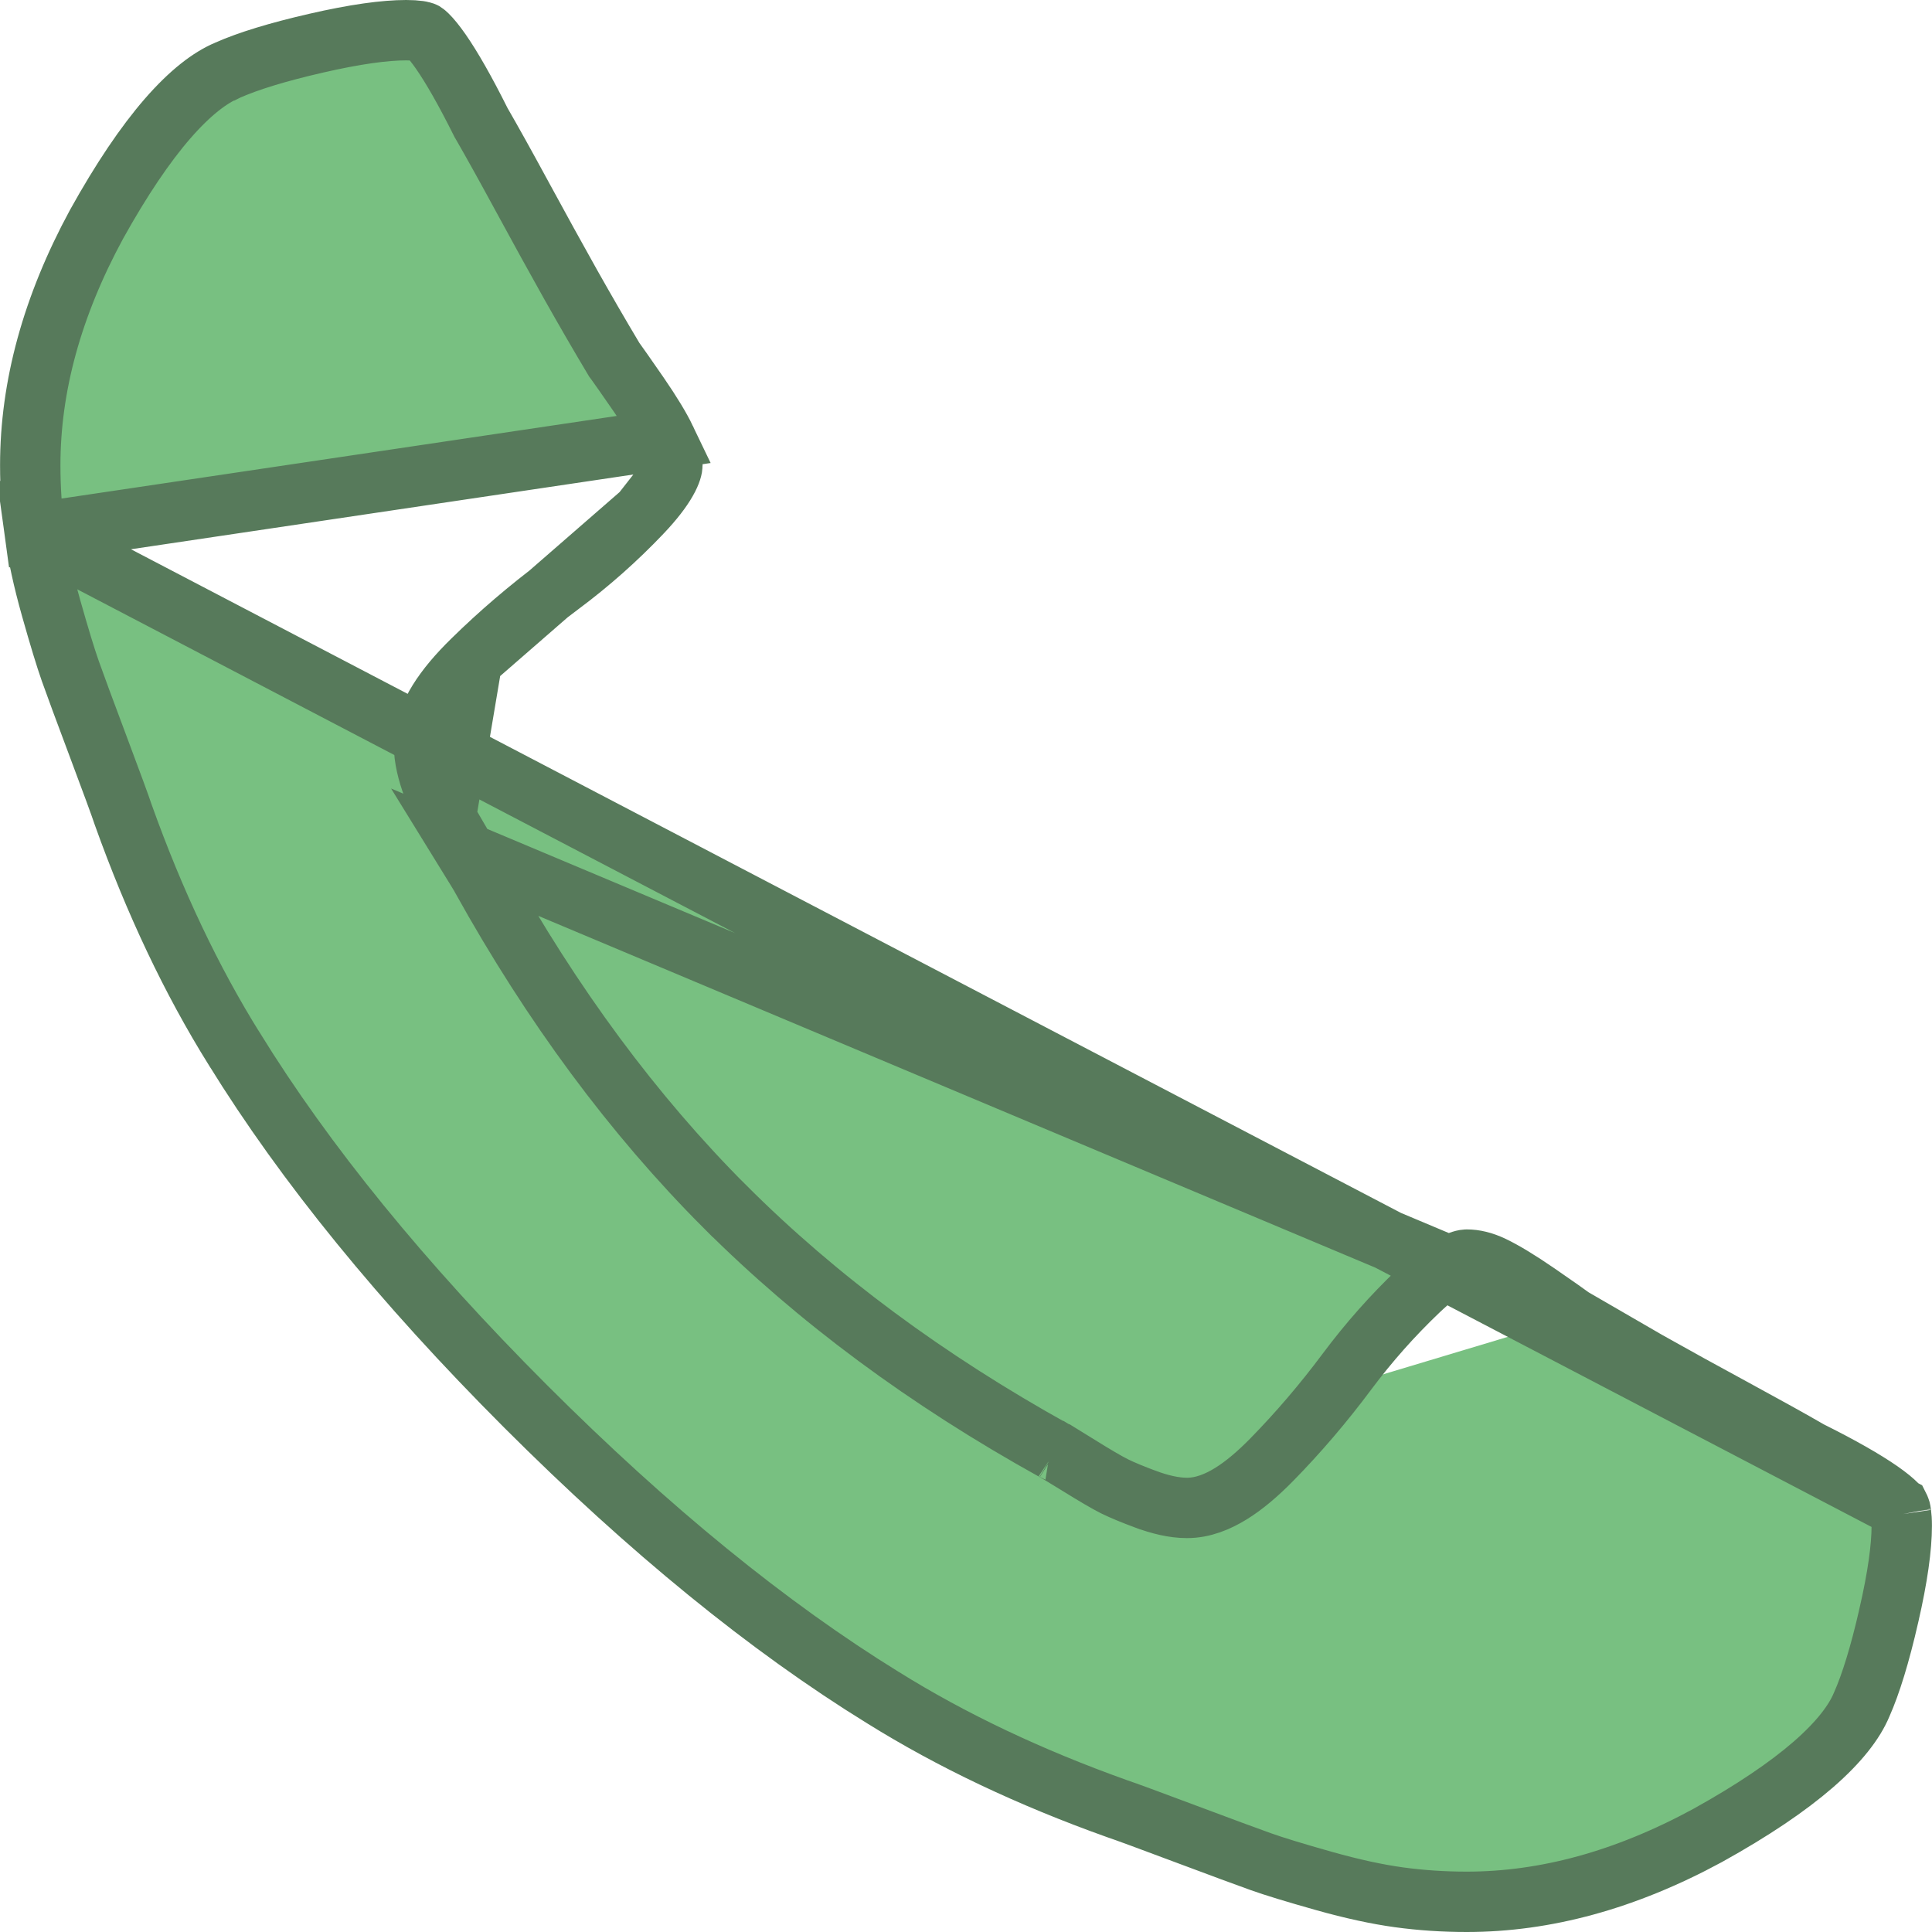 <svg width="32" height="32" viewBox="0 0 32 32" fill="none" xmlns="http://www.w3.org/2000/svg">
<g clip-path="url(#clip0_86_1400)">
<path d="M31.462 24.969C31.457 24.962 31.444 24.944 31.416 24.917C31.362 24.862 31.275 24.789 31.145 24.698C30.886 24.518 30.502 24.297 29.98 24.037L29.966 24.03L29.953 24.022C29.672 23.859 29.267 23.635 28.738 23.347C28.206 23.059 27.723 22.792 27.289 22.548L31.462 24.969ZM31.462 24.969L31.463 24.971L31.471 24.991C31.471 24.99 31.473 24.996 31.477 25.009C31.48 25.022 31.484 25.04 31.487 25.064C31.494 25.114 31.499 25.182 31.499 25.272V25.273C31.499 25.628 31.432 26.12 31.284 26.762L31.284 26.763C31.136 27.409 30.986 27.893 30.837 28.229L30.837 28.229L30.833 28.238C30.715 28.52 30.465 28.851 30.035 29.225C29.608 29.596 29.027 29.989 28.282 30.402C26.92 31.141 25.592 31.5 24.295 31.5C23.909 31.5 23.534 31.475 23.17 31.425C22.812 31.376 22.399 31.287 21.93 31.155C21.448 31.019 21.101 30.913 20.883 30.835L20.883 30.835C20.653 30.753 20.236 30.599 19.63 30.372C19.036 30.149 18.656 30.009 18.504 29.958C17.05 29.439 15.759 28.825 14.628 28.12L14.626 28.119C12.727 26.948 10.754 25.341 8.706 23.294C6.658 21.245 5.052 19.271 3.881 17.373L3.879 17.371C3.174 16.24 2.561 14.949 2.041 13.495C1.991 13.344 1.851 12.964 1.628 12.369L1.628 12.369C1.4 11.763 1.247 11.346 1.165 11.116C1.088 10.898 0.982 10.551 0.846 10.069L0.846 10.069C0.714 9.6 0.625 9.187 0.576 8.829L31.462 24.969ZM26.038 21.823L26.017 21.808C25.967 21.77 25.789 21.645 25.465 21.421C25.157 21.209 24.913 21.062 24.726 20.972C24.563 20.894 24.421 20.863 24.295 20.863C24.26 20.863 24.177 20.876 24.032 20.959C23.889 21.04 23.713 21.174 23.503 21.373C23.07 21.785 22.672 22.233 22.31 22.718L22.31 22.718C21.918 23.244 21.502 23.73 21.062 24.179L21.062 24.179C20.834 24.411 20.609 24.603 20.389 24.739C20.172 24.873 19.925 24.976 19.66 24.976C19.439 24.976 19.205 24.917 18.975 24.832L18.974 24.832C18.763 24.753 18.59 24.682 18.462 24.619L18.456 24.616L18.456 24.616C18.329 24.552 18.132 24.436 17.874 24.276M26.038 21.823L7.723 14.126C7.802 14.254 7.863 14.353 7.905 14.423C7.927 14.458 7.943 14.485 7.954 14.504C7.961 14.515 7.964 14.521 7.965 14.523M26.038 21.823L26.061 21.837M26.038 21.823L26.061 21.837M17.874 24.276L18.137 23.851L17.875 24.277C17.874 24.277 17.874 24.277 17.874 24.276ZM17.874 24.276C17.745 24.197 17.646 24.137 17.576 24.094C17.541 24.073 17.514 24.057 17.495 24.046C17.483 24.038 17.477 24.035 17.475 24.034M17.475 24.034L17.48 24.037C17.477 24.035 17.474 24.034 17.474 24.034C17.474 24.034 17.474 24.034 17.475 24.034ZM17.475 24.034L17.471 24.032L17.462 24.027C15.351 22.856 13.532 21.51 12.011 19.989L12.01 19.989C10.489 18.467 9.144 16.648 7.972 14.537L7.967 14.527L7.965 14.523M7.965 14.523C7.965 14.524 7.966 14.524 7.966 14.524C7.966 14.524 7.964 14.522 7.962 14.518L7.965 14.523ZM26.061 21.837C26.444 22.067 26.853 22.304 27.289 22.548L26.061 21.837ZM7.821 10.938L7.821 10.938C8.269 10.497 8.756 10.081 9.281 9.689L9.281 9.689C9.766 9.328 10.214 8.93 10.627 8.496L7.821 10.938ZM7.821 10.938C7.588 11.166 7.397 11.39 7.26 11.611C7.126 11.827 7.023 12.075 7.023 12.34C7.023 12.56 7.083 12.794 7.168 13.025C7.246 13.235 7.317 13.41 7.383 13.541M7.821 10.938L7.383 13.541M11.027 7.274L11.027 7.274C10.937 7.086 10.79 6.842 10.578 6.534C10.355 6.212 10.229 6.032 10.191 5.981L10.175 5.96L10.162 5.938C9.933 5.555 9.696 5.146 9.451 4.711C9.207 4.276 8.941 3.793 8.652 3.261L8.652 3.261C8.365 2.732 8.14 2.328 7.977 2.046L7.969 2.033L7.962 2.019C7.702 1.498 7.481 1.113 7.301 0.854C7.21 0.724 7.138 0.637 7.083 0.583C7.055 0.556 7.038 0.542 7.03 0.537L7.028 0.536L7.009 0.528C7.009 0.528 7.003 0.526 6.991 0.523C6.978 0.519 6.96 0.516 6.935 0.512C6.885 0.505 6.817 0.5 6.728 0.5C6.373 0.5 5.881 0.567 5.238 0.715L5.238 0.715C4.592 0.863 4.108 1.013 3.771 1.162L3.763 1.166L3.762 1.166C3.48 1.284 3.15 1.534 2.776 1.964C2.405 2.391 2.012 2.972 1.598 3.717C0.86 5.079 0.501 6.407 0.501 7.704C0.501 8.091 0.526 8.466 0.576 8.829L11.027 7.274ZM11.027 7.274C11.106 7.436 11.137 7.578 11.137 7.704C11.137 7.739 11.123 7.823 11.04 7.968M11.027 7.274L11.04 7.968M7.383 13.541C7.447 13.67 7.565 13.869 7.723 14.125L7.383 13.541ZM11.04 7.968C10.959 8.111 10.826 8.286 10.627 8.496L11.04 7.968Z" fill="#78C081" stroke="#577A5B"/>
</g>
<defs>
<clipPath id="clip0_86_1400">
<rect width="32" height="32" fill="white"/>
</clipPath>
</defs>
</svg>
